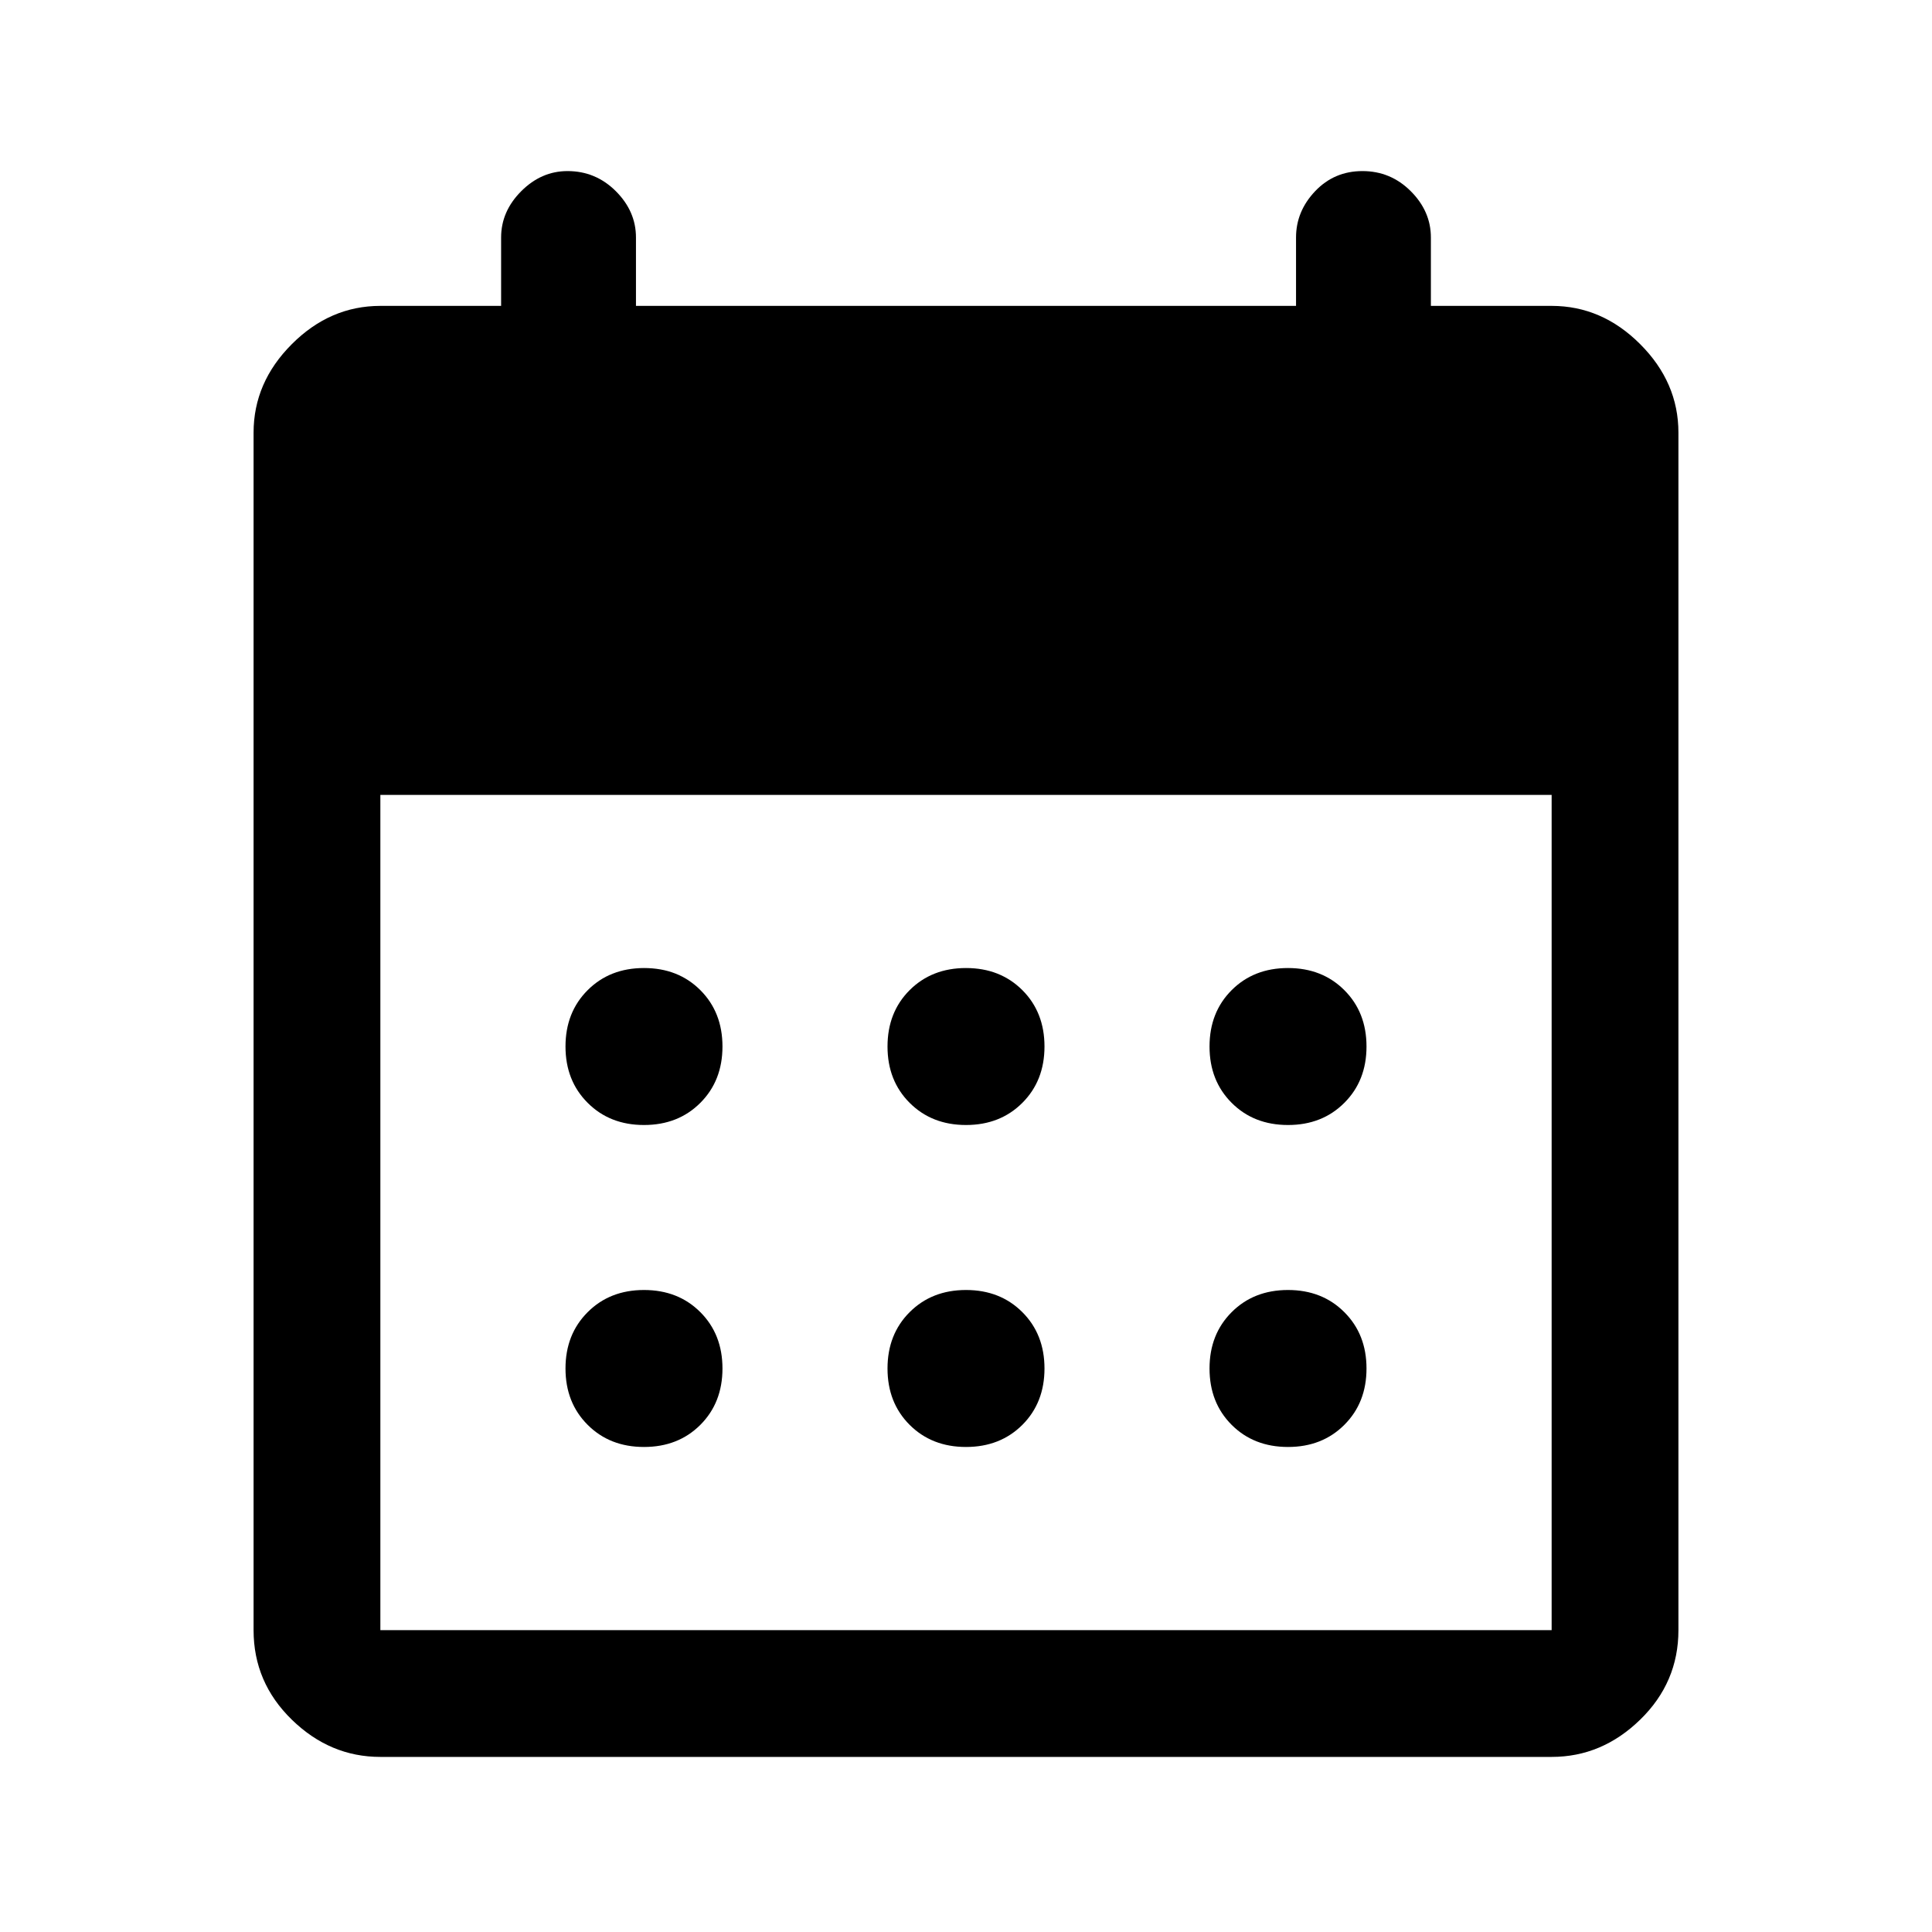 <svg xmlns="http://www.w3.org/2000/svg" height="40" width="40"><path d="M20 23.292Q19.292 23.292 18.833 22.833Q18.375 22.375 18.375 21.667Q18.375 20.958 18.833 20.5Q19.292 20.042 20 20.042Q20.708 20.042 21.167 20.5Q21.625 20.958 21.625 21.667Q21.625 22.375 21.167 22.833Q20.708 23.292 20 23.292ZM13.333 23.292Q12.625 23.292 12.167 22.833Q11.708 22.375 11.708 21.667Q11.708 20.958 12.167 20.5Q12.625 20.042 13.333 20.042Q14.042 20.042 14.5 20.5Q14.958 20.958 14.958 21.667Q14.958 22.375 14.5 22.833Q14.042 23.292 13.333 23.292ZM26.667 23.292Q25.958 23.292 25.5 22.833Q25.042 22.375 25.042 21.667Q25.042 20.958 25.5 20.5Q25.958 20.042 26.667 20.042Q27.375 20.042 27.833 20.5Q28.292 20.958 28.292 21.667Q28.292 22.375 27.833 22.833Q27.375 23.292 26.667 23.292ZM20 29.958Q19.292 29.958 18.833 29.5Q18.375 29.042 18.375 28.333Q18.375 27.625 18.833 27.167Q19.292 26.708 20 26.708Q20.708 26.708 21.167 27.167Q21.625 27.625 21.625 28.333Q21.625 29.042 21.167 29.5Q20.708 29.958 20 29.958ZM13.333 29.958Q12.625 29.958 12.167 29.5Q11.708 29.042 11.708 28.333Q11.708 27.625 12.167 27.167Q12.625 26.708 13.333 26.708Q14.042 26.708 14.5 27.167Q14.958 27.625 14.958 28.333Q14.958 29.042 14.5 29.5Q14.042 29.958 13.333 29.958ZM26.667 29.958Q25.958 29.958 25.5 29.5Q25.042 29.042 25.042 28.333Q25.042 27.625 25.5 27.167Q25.958 26.708 26.667 26.708Q27.375 26.708 27.833 27.167Q28.292 27.625 28.292 28.333Q28.292 29.042 27.833 29.5Q27.375 29.958 26.667 29.958ZM7.875 36.375Q6.833 36.375 6.042 35.604Q5.25 34.833 5.25 33.75V8.958Q5.25 7.917 6.042 7.125Q6.833 6.333 7.875 6.333H10.375V4.917Q10.375 4.375 10.792 3.958Q11.208 3.542 11.75 3.542Q12.333 3.542 12.75 3.958Q13.167 4.375 13.167 4.917V6.333H26.833V4.917Q26.833 4.375 27.229 3.958Q27.625 3.542 28.208 3.542Q28.792 3.542 29.208 3.958Q29.625 4.375 29.625 4.917V6.333H32.125Q33.167 6.333 33.958 7.125Q34.75 7.917 34.75 8.958V33.75Q34.75 34.833 33.958 35.604Q33.167 36.375 32.125 36.375ZM7.875 33.75H32.125Q32.125 33.75 32.125 33.75Q32.125 33.75 32.125 33.75V16.458H7.875V33.75Q7.875 33.75 7.875 33.75Q7.875 33.75 7.875 33.75Z"/></svg>